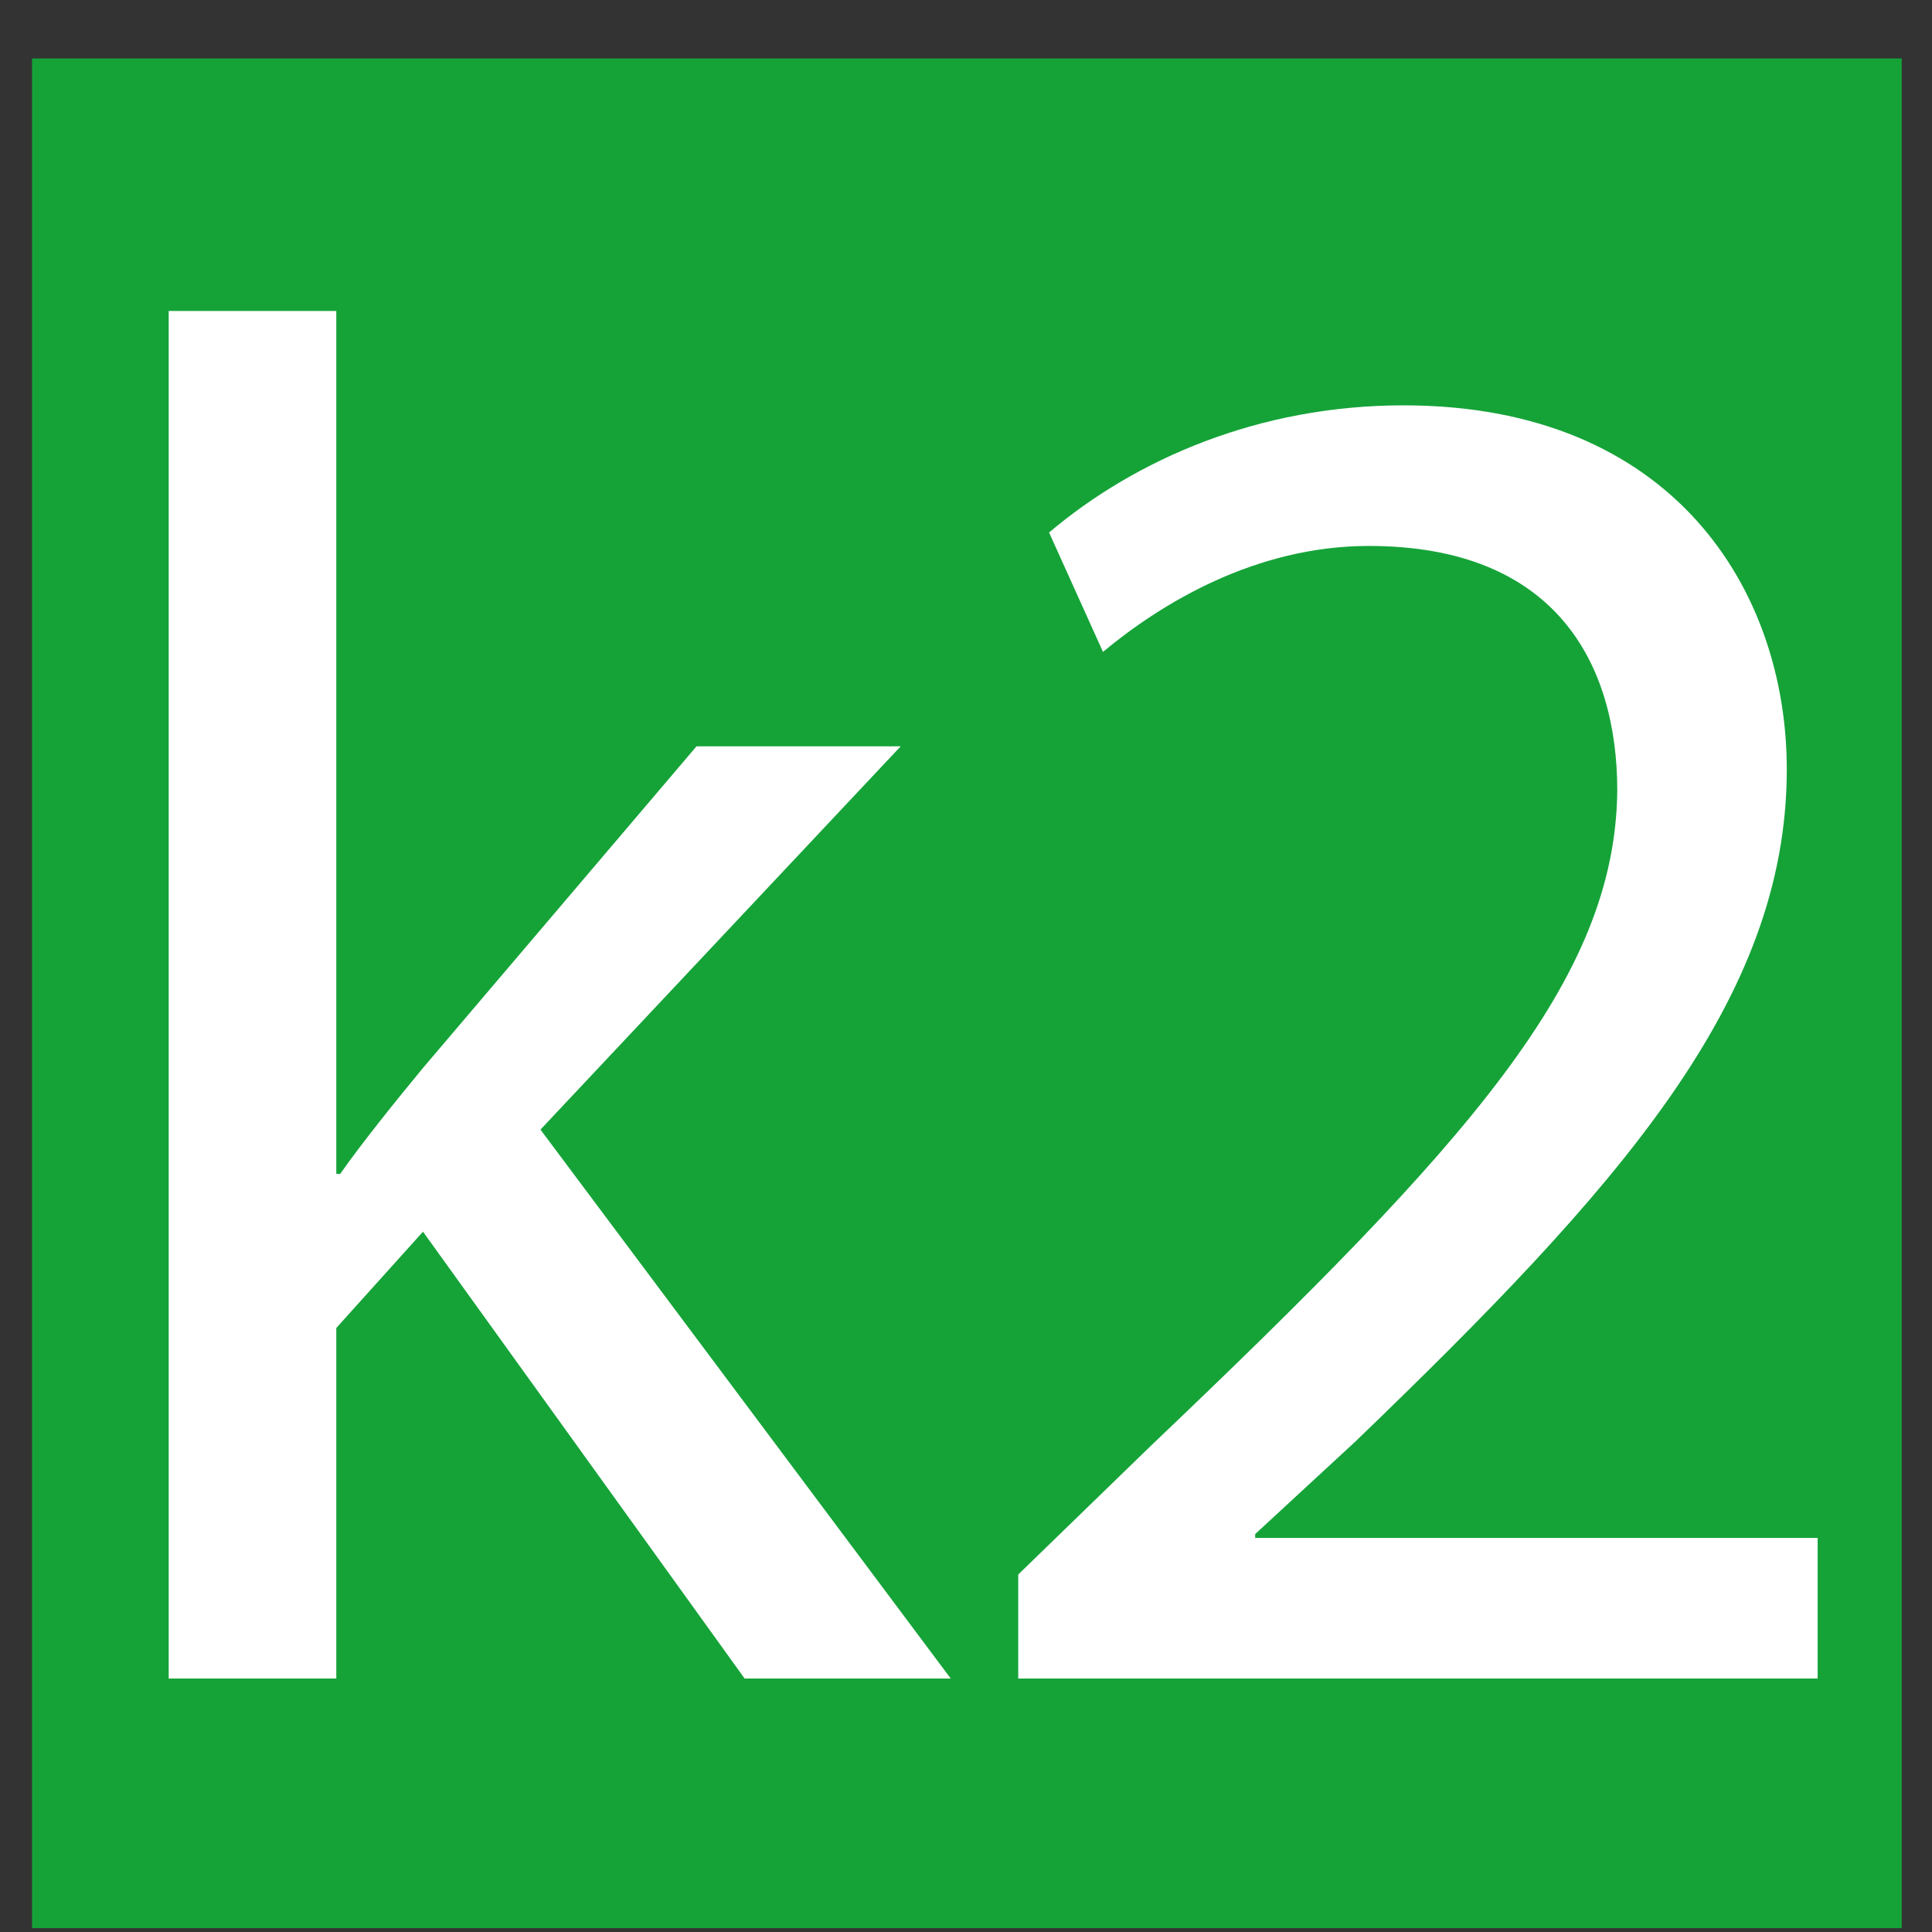 <svg width="31" height="31" viewBox="0 0 31 31" fill="none" xmlns="http://www.w3.org/2000/svg">
<rect x="0" y="0" width="31" height="31" fill="#333333" stroke="none"/>
<path d="M30.514 0.938H0.514V30.938H30.514V0.938Z" fill="#15A338"/>
<path d="M5.396 18.836H5.458C5.829 18.31 6.354 17.661 6.787 17.136L11.176 11.975H14.452L8.672 18.125L15.255 26.933H11.948L6.787 19.763L5.396 21.308V26.933H2.707V4.99H5.396V18.836Z" fill="white"/>
<path d="M16.338 26.933V25.264L18.471 23.194C23.601 18.31 25.919 15.714 25.95 12.685C25.95 10.645 24.961 8.76 21.963 8.76C20.14 8.76 18.625 9.688 17.698 10.46L16.833 8.544C18.224 7.369 20.201 6.504 22.52 6.504C26.847 6.504 28.67 9.471 28.67 12.345C28.67 16.054 25.981 19.052 21.747 23.131L20.14 24.615V24.677H29.165V26.933H16.338Z" fill="white"/>
</svg>
